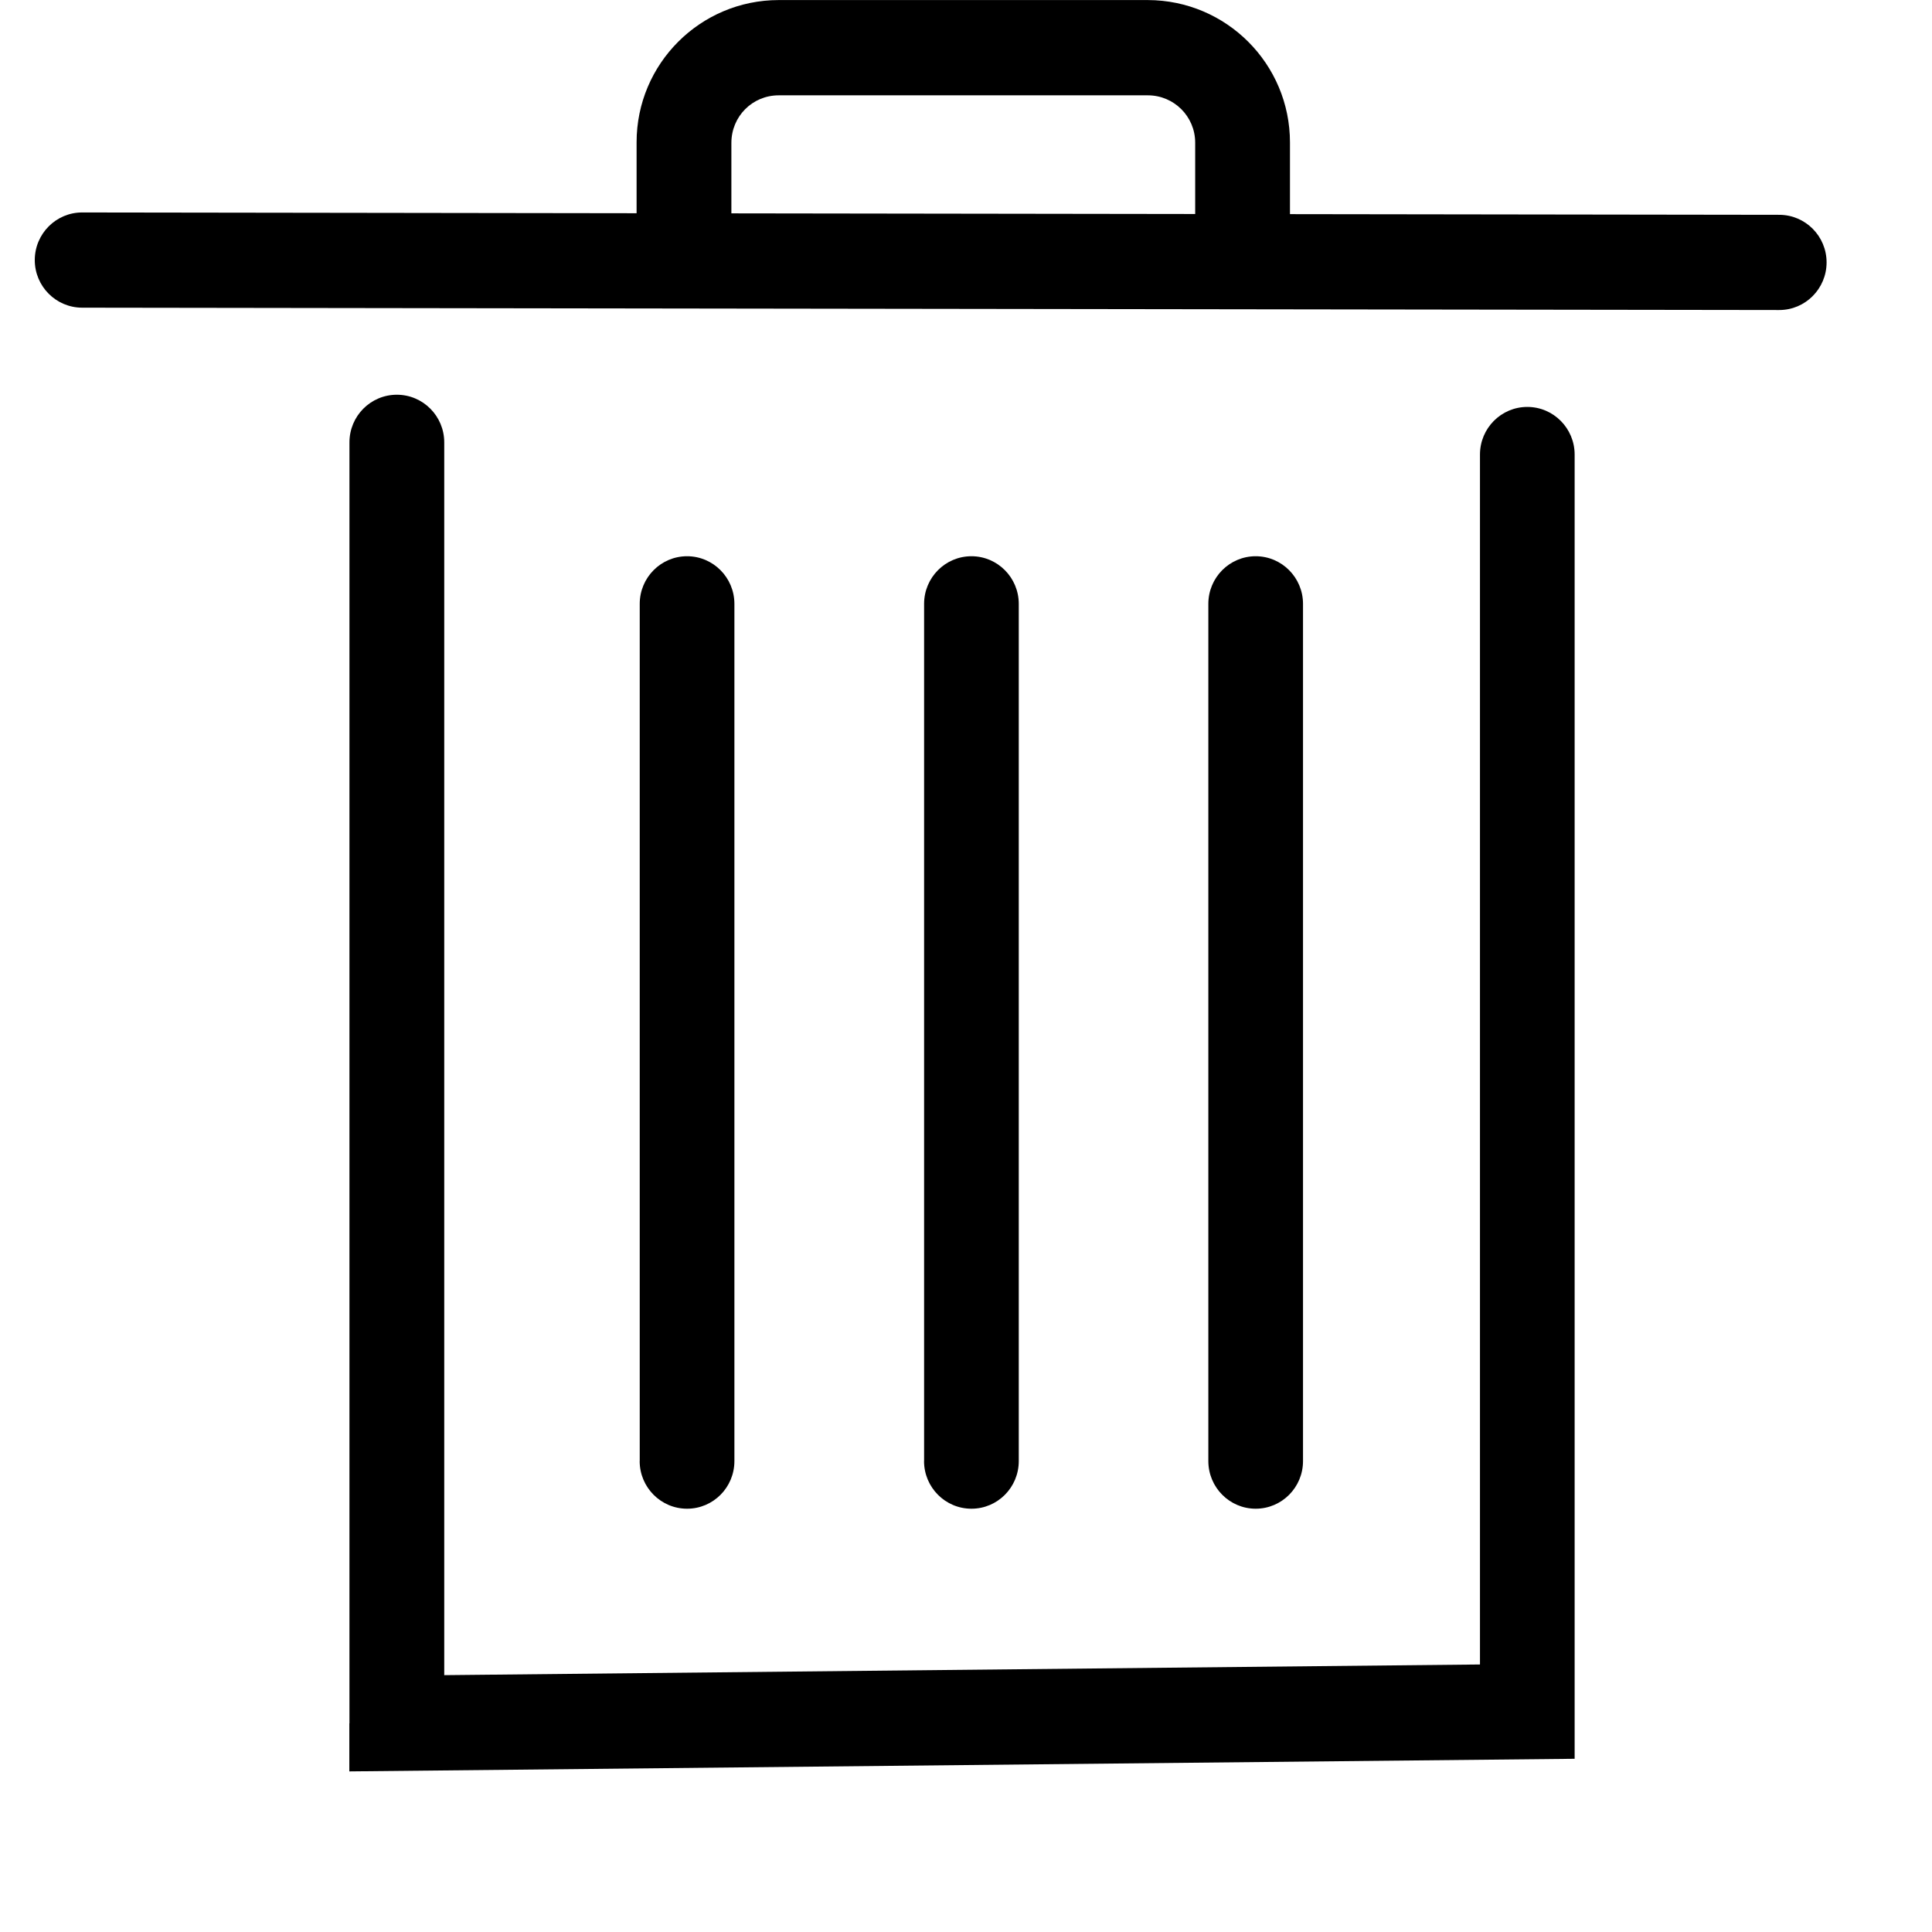 <!-- Generated by IcoMoon.io -->
<svg version="1.1" xmlns="http://www.w3.org/2000/svg" width="32" height="32" viewBox="0 0 32 32">
<title>delete</title>
<path d="M29.468 5.135c0.433 0.001 0.785-0.352 0.786-0.787s-0.35-0.789-0.783-0.79l-28.109-0.039c-0.433-0.001-0.785 0.352-0.786 0.787s0.35 0.789 0.783 0.79l28.109 0.039zM5.786 28.543v0.797l20.295-0.209v-21.602c0-0.435-0.351-0.789-0.784-0.789s-0.784 0.353-0.784 0.789v20.821l0.777-0.789-18.725 0.193 0.793 0.789v-21.216c0-0.435-0.351-0.789-0.785-0.789s-0.785 0.353-0.785 0.789v21.216zM20.014 24.2c0 0.435 0.351 0.789 0.784 0.789s0.784-0.353 0.784-0.789v-14.198c0-0.435-0.351-0.789-0.784-0.789s-0.784 0.353-0.784 0.789v14.198zM10.595 24.2c0 0.435 0.351 0.789 0.785 0.789s0.784-0.353 0.784-0.789v-14.198c0-0.435-0.351-0.789-0.784-0.789s-0.784 0.353-0.784 0.789v14.198zM15.305 24.2c0 0.435 0.351 0.789 0.785 0.789s0.784-0.353 0.784-0.789v-14.198c0-0.435-0.351-0.789-0.784-0.789s-0.784 0.353-0.784 0.789v14.198zM12.114 2.367c0-0.438 0.347-0.788 0.784-0.788h6.114c0 0 0 0 0 0 0.433 0 0.783 0.35 0.784 0.782v1.647h1.57v-1.647c0-0 0-0.001 0-0.001 0-1.301-1.053-2.356-2.354-2.359h-6.114c-1.3 0.001-2.354 1.055-2.354 2.355 0 0.004 0 0.007 0 0.011v-0.001 1.452h1.57v-1.452z"></path>
</svg>
